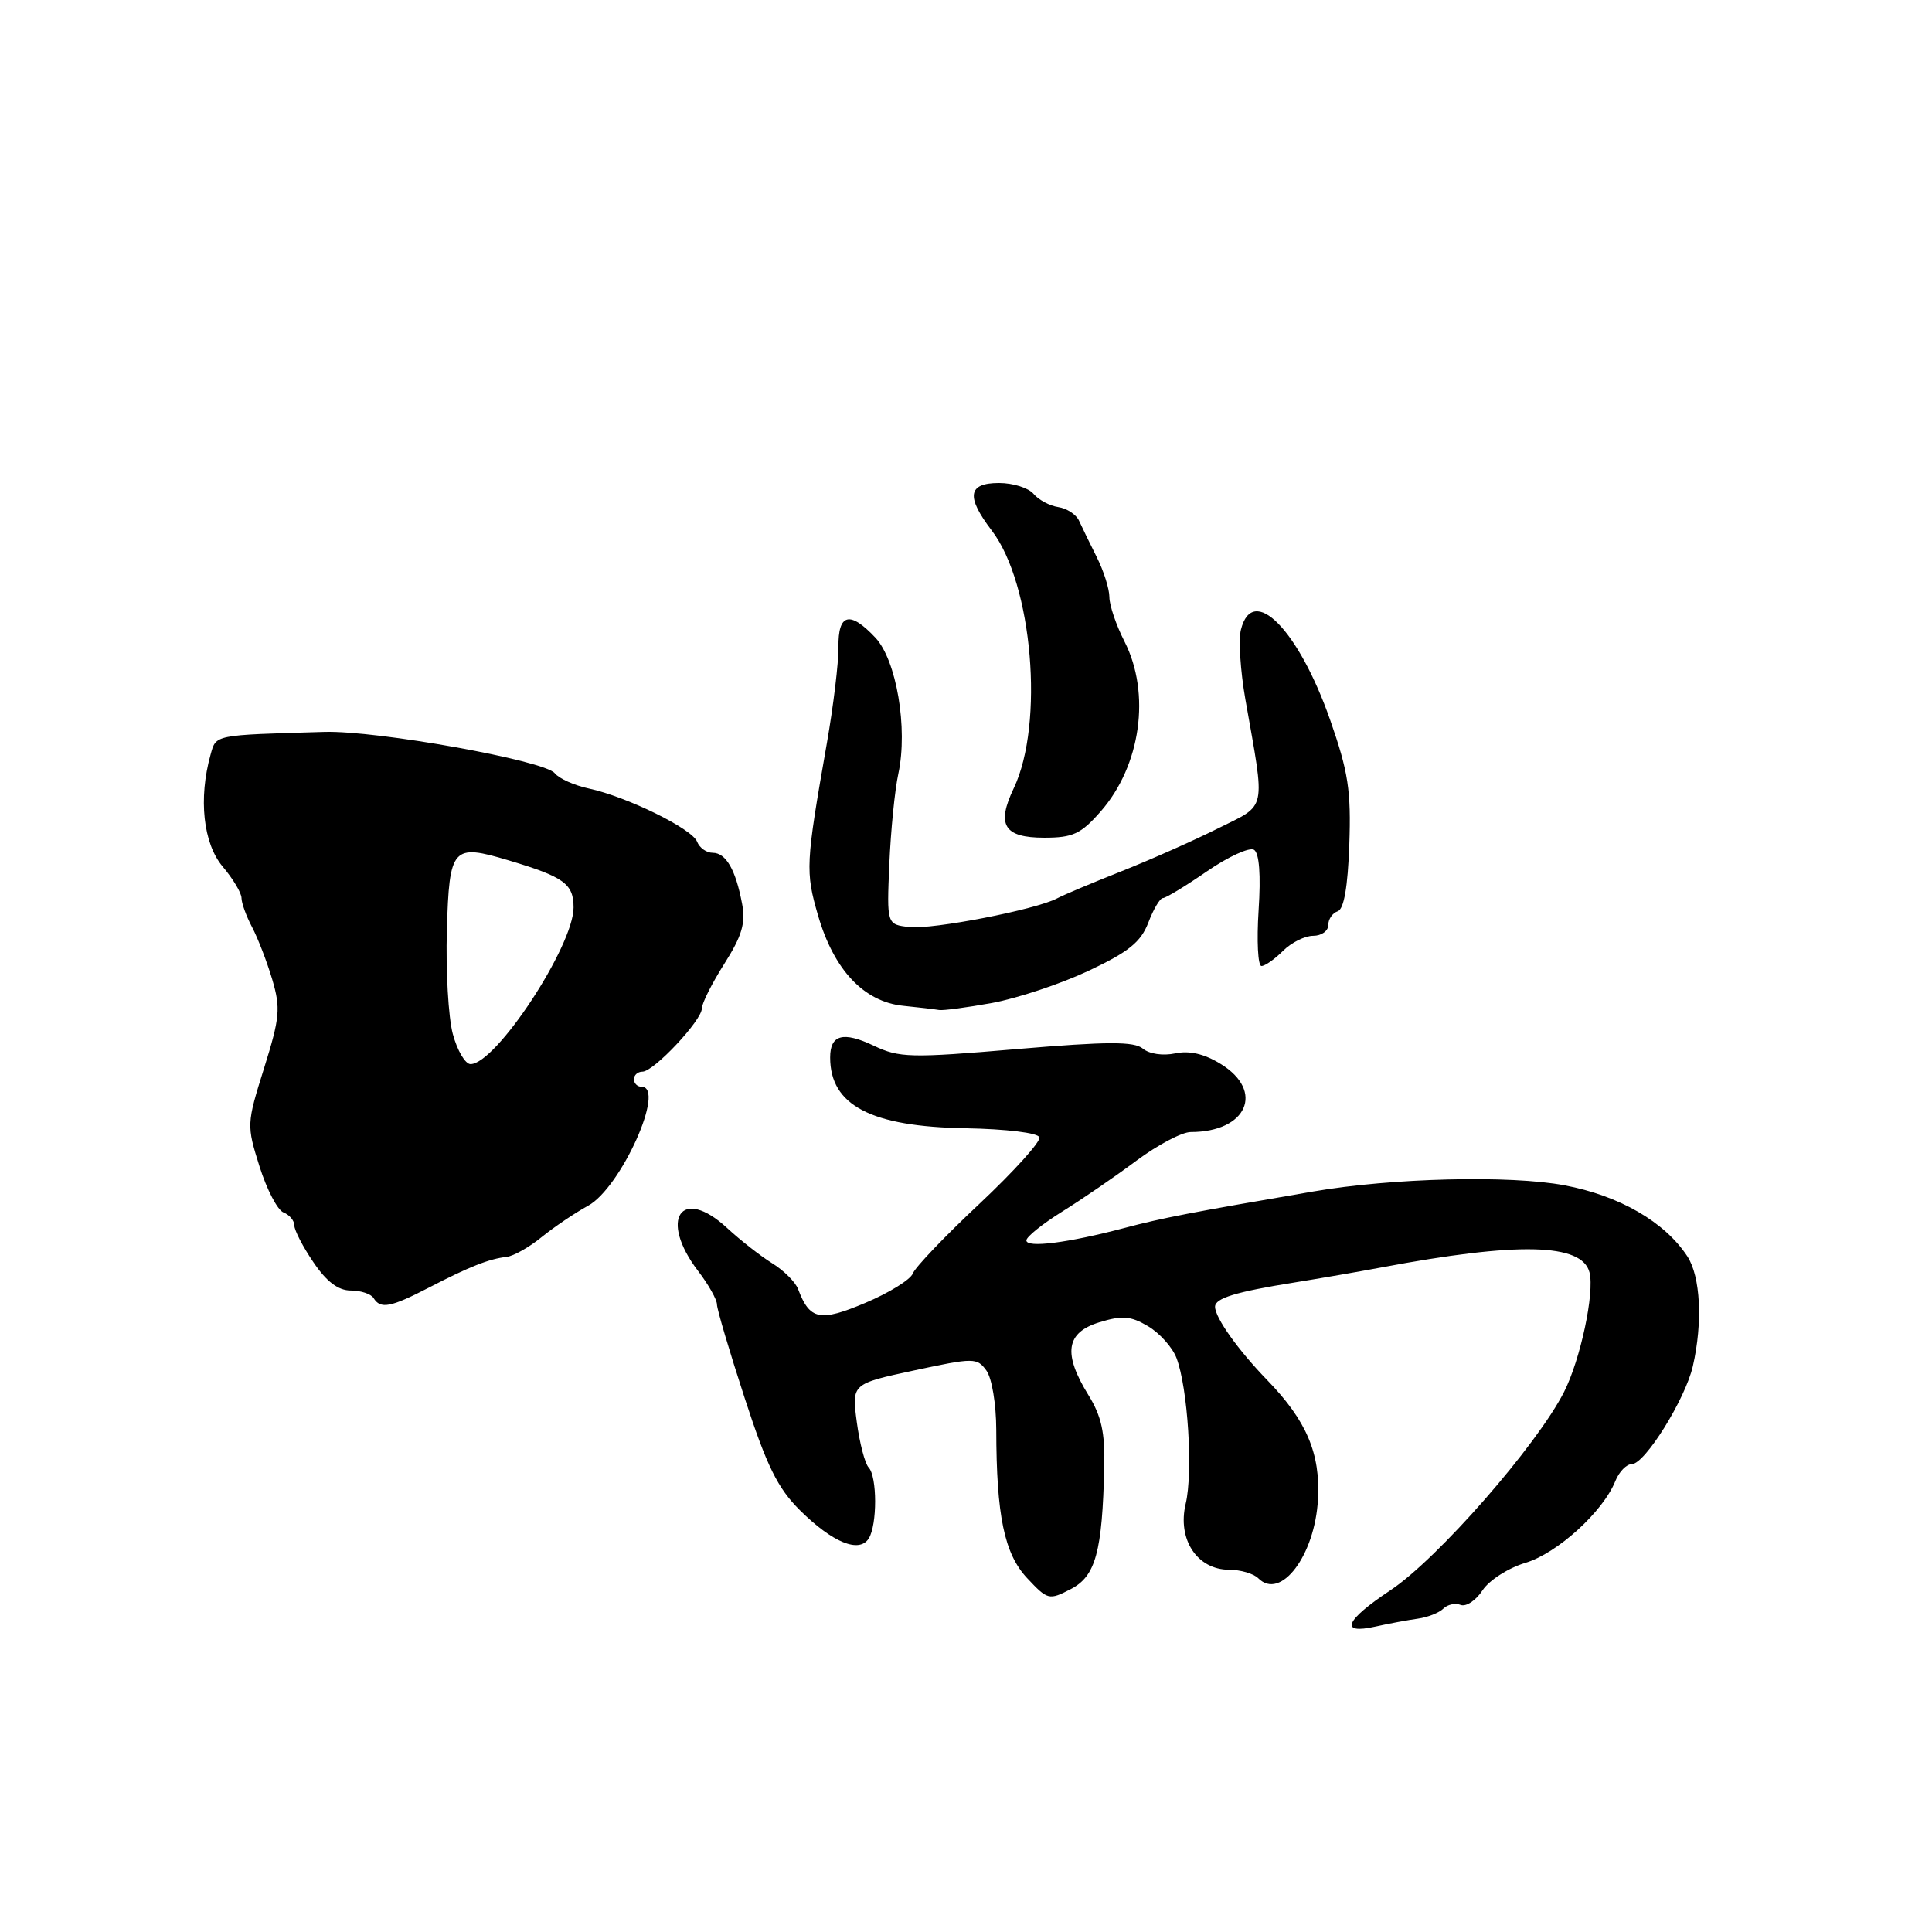 <?xml version="1.0" encoding="UTF-8" standalone="no"?>
<!DOCTYPE svg PUBLIC "-//W3C//DTD SVG 1.1//EN" "http://www.w3.org/Graphics/SVG/1.1/DTD/svg11.dtd" >
<svg xmlns="http://www.w3.org/2000/svg" xmlns:xlink="http://www.w3.org/1999/xlink" version="1.1" viewBox="0 0 256 256">
 <g >
 <path fill="currentColor"
d=" M 187.88 214.48 C 189.18 214.30 190.70 213.70 191.25 213.15 C 191.80 212.60 192.83 212.38 193.55 212.66 C 194.26 212.93 195.57 212.07 196.44 210.73 C 197.32 209.39 199.86 207.76 202.14 207.08 C 206.36 205.81 212.41 200.31 214.04 196.25 C 214.54 195.01 215.52 194.00 216.23 194.00 C 217.95 194.00 223.31 185.40 224.31 181.03 C 225.64 175.23 225.33 169.15 223.58 166.47 C 220.58 161.90 214.58 158.43 207.30 157.06 C 200.11 155.70 184.45 156.08 174.00 157.88 C 157.77 160.66 154.03 161.38 149.00 162.71 C 141.52 164.69 136.00 165.39 136.00 164.36 C 136.00 163.88 138.14 162.17 140.75 160.54 C 143.36 158.92 147.79 155.88 150.59 153.79 C 153.39 151.71 156.62 150.00 157.78 150.00 C 165.23 150.00 167.62 144.58 161.75 140.98 C 159.56 139.63 157.59 139.18 155.71 139.58 C 154.10 139.92 152.29 139.66 151.44 138.95 C 150.27 137.98 146.77 137.99 134.71 139.01 C 120.65 140.21 119.16 140.17 115.78 138.56 C 111.71 136.63 110.00 137.10 110.00 140.12 C 110.00 146.46 115.40 149.29 127.94 149.50 C 133.37 149.60 137.54 150.11 137.73 150.70 C 137.92 151.26 134.34 155.22 129.79 159.50 C 125.23 163.77 121.25 167.94 120.95 168.75 C 120.64 169.56 117.81 171.31 114.66 172.64 C 108.63 175.18 107.30 174.91 105.75 170.81 C 105.40 169.88 103.85 168.33 102.30 167.38 C 100.76 166.42 98.09 164.33 96.36 162.73 C 90.26 157.08 87.25 161.53 92.50 168.41 C 93.88 170.21 95.00 172.21 95.00 172.84 C 95.00 173.47 96.65 179.05 98.67 185.24 C 101.61 194.28 103.05 197.20 106.01 200.13 C 110.32 204.40 113.85 205.84 115.11 203.86 C 116.25 202.06 116.24 195.65 115.10 194.45 C 114.61 193.93 113.90 191.22 113.53 188.43 C 112.86 183.37 112.86 183.37 121.13 181.59 C 129.05 179.89 129.45 179.89 130.70 181.60 C 131.43 182.60 132.00 186.05 132.01 189.44 C 132.03 200.84 133.07 205.86 136.09 209.10 C 138.82 212.01 138.99 212.06 141.89 210.56 C 145.18 208.86 146.06 205.63 146.32 194.37 C 146.43 189.85 145.94 187.63 144.23 184.87 C 140.82 179.35 141.23 176.57 145.67 175.21 C 148.70 174.28 149.82 174.37 152.12 175.73 C 153.66 176.64 155.35 178.53 155.89 179.94 C 157.40 183.91 158.10 195.09 157.11 199.25 C 155.98 203.98 158.63 208.00 162.87 208.00 C 164.37 208.00 166.11 208.51 166.73 209.13 C 169.71 212.11 174.24 206.10 174.64 198.65 C 174.97 192.59 173.12 188.25 167.94 182.90 C 164.05 178.89 161.00 174.60 161.00 173.15 C 161.00 172.02 163.74 171.18 171.50 169.94 C 174.80 169.41 179.97 168.52 183.00 167.95 C 201.17 164.53 209.64 164.73 210.62 168.61 C 211.30 171.32 209.42 180.14 207.25 184.43 C 203.65 191.52 190.49 206.57 184.25 210.71 C 178.21 214.72 177.43 216.60 182.25 215.53 C 184.04 215.13 186.57 214.66 187.88 214.48 Z  M 56.86 170.60 C 62.19 167.84 64.81 166.80 67.15 166.54 C 68.05 166.43 70.14 165.26 71.77 163.92 C 73.41 162.59 76.18 160.72 77.92 159.77 C 82.27 157.40 88.29 144.00 85.00 144.00 C 84.45 144.00 84.00 143.55 84.00 143.00 C 84.00 142.45 84.51 142.00 85.13 142.00 C 86.62 142.00 93.00 135.21 93.00 133.62 C 93.00 132.95 94.34 130.28 95.98 127.70 C 98.32 124.01 98.82 122.31 98.33 119.75 C 97.48 115.23 96.19 113.00 94.43 113.00 C 93.61 113.00 92.68 112.34 92.37 111.53 C 91.71 109.81 83.05 105.56 78.01 104.48 C 76.10 104.07 74.07 103.16 73.51 102.46 C 72.17 100.77 49.96 96.78 43.00 96.98 C 28.21 97.41 28.65 97.33 27.90 100.00 C 26.28 105.80 26.92 111.75 29.50 114.82 C 30.88 116.45 32.00 118.33 32.00 118.99 C 32.00 119.65 32.63 121.39 33.40 122.85 C 34.17 124.31 35.37 127.42 36.07 129.77 C 37.20 133.60 37.09 134.83 34.99 141.54 C 32.68 148.91 32.67 149.10 34.39 154.57 C 35.35 157.62 36.78 160.36 37.57 160.66 C 38.36 160.97 39.00 161.74 39.00 162.37 C 39.00 163.01 40.14 165.22 41.54 167.27 C 43.28 169.84 44.82 171.00 46.48 171.00 C 47.80 171.00 49.16 171.45 49.50 172.00 C 50.42 173.50 51.76 173.24 56.86 170.60 Z  M 131.44 132.90 C 134.77 132.29 140.52 130.38 144.21 128.65 C 149.56 126.13 151.16 124.84 152.16 122.25 C 152.84 120.46 153.71 119.00 154.09 119.00 C 154.47 119.00 157.09 117.41 159.92 115.46 C 162.75 113.51 165.56 112.23 166.16 112.60 C 166.86 113.03 167.08 115.91 166.77 120.63 C 166.51 124.69 166.68 128.00 167.15 128.00 C 167.62 128.00 168.90 127.10 170.00 126.00 C 171.10 124.90 172.90 124.00 174.00 124.00 C 175.10 124.00 176.00 123.36 176.00 122.58 C 176.00 121.80 176.56 120.98 177.25 120.75 C 178.08 120.47 178.59 117.53 178.79 111.92 C 179.04 104.77 178.66 102.28 176.25 95.39 C 172.06 83.42 165.98 77.26 164.43 83.43 C 164.09 84.76 164.36 88.92 165.02 92.68 C 167.68 107.79 167.96 106.49 161.35 109.79 C 158.13 111.40 152.38 113.95 148.57 115.46 C 144.76 116.97 140.93 118.58 140.07 119.04 C 137.26 120.53 123.58 123.19 120.50 122.84 C 117.50 122.50 117.50 122.50 117.84 114.50 C 118.03 110.10 118.56 104.70 119.04 102.50 C 120.32 96.51 118.79 87.47 115.99 84.49 C 112.61 80.89 111.04 81.29 111.10 85.75 C 111.12 87.81 110.43 93.55 109.56 98.50 C 106.75 114.52 106.70 115.46 108.41 121.35 C 110.50 128.52 114.47 132.73 119.65 133.27 C 121.77 133.48 123.92 133.74 124.44 133.83 C 124.96 133.92 128.11 133.50 131.44 132.90 Z  M 145.84 107.53 C 151.17 101.45 152.51 91.89 149.00 85.00 C 147.90 82.84 147.00 80.20 147.00 79.12 C 147.00 78.04 146.25 75.66 145.33 73.83 C 144.41 72.00 143.36 69.83 142.98 69.00 C 142.60 68.17 141.36 67.36 140.22 67.19 C 139.08 67.02 137.61 66.23 136.95 65.44 C 136.29 64.65 134.24 64.00 132.38 64.00 C 128.24 64.00 127.97 65.79 131.43 70.32 C 136.82 77.39 138.39 95.91 134.33 104.44 C 132.00 109.32 133.03 111.00 138.37 111.00 C 142.17 111.00 143.22 110.51 145.84 107.53 Z  M 60.00 137.01 C 59.41 134.81 59.06 128.63 59.21 123.27 C 59.54 112.21 59.93 111.77 67.42 114.01 C 74.74 116.20 76.00 117.11 76.00 120.25 C 76.00 125.35 65.71 141.00 62.35 141.00 C 61.65 141.00 60.59 139.20 60.00 137.01 Z "/>
</g>
</svg>